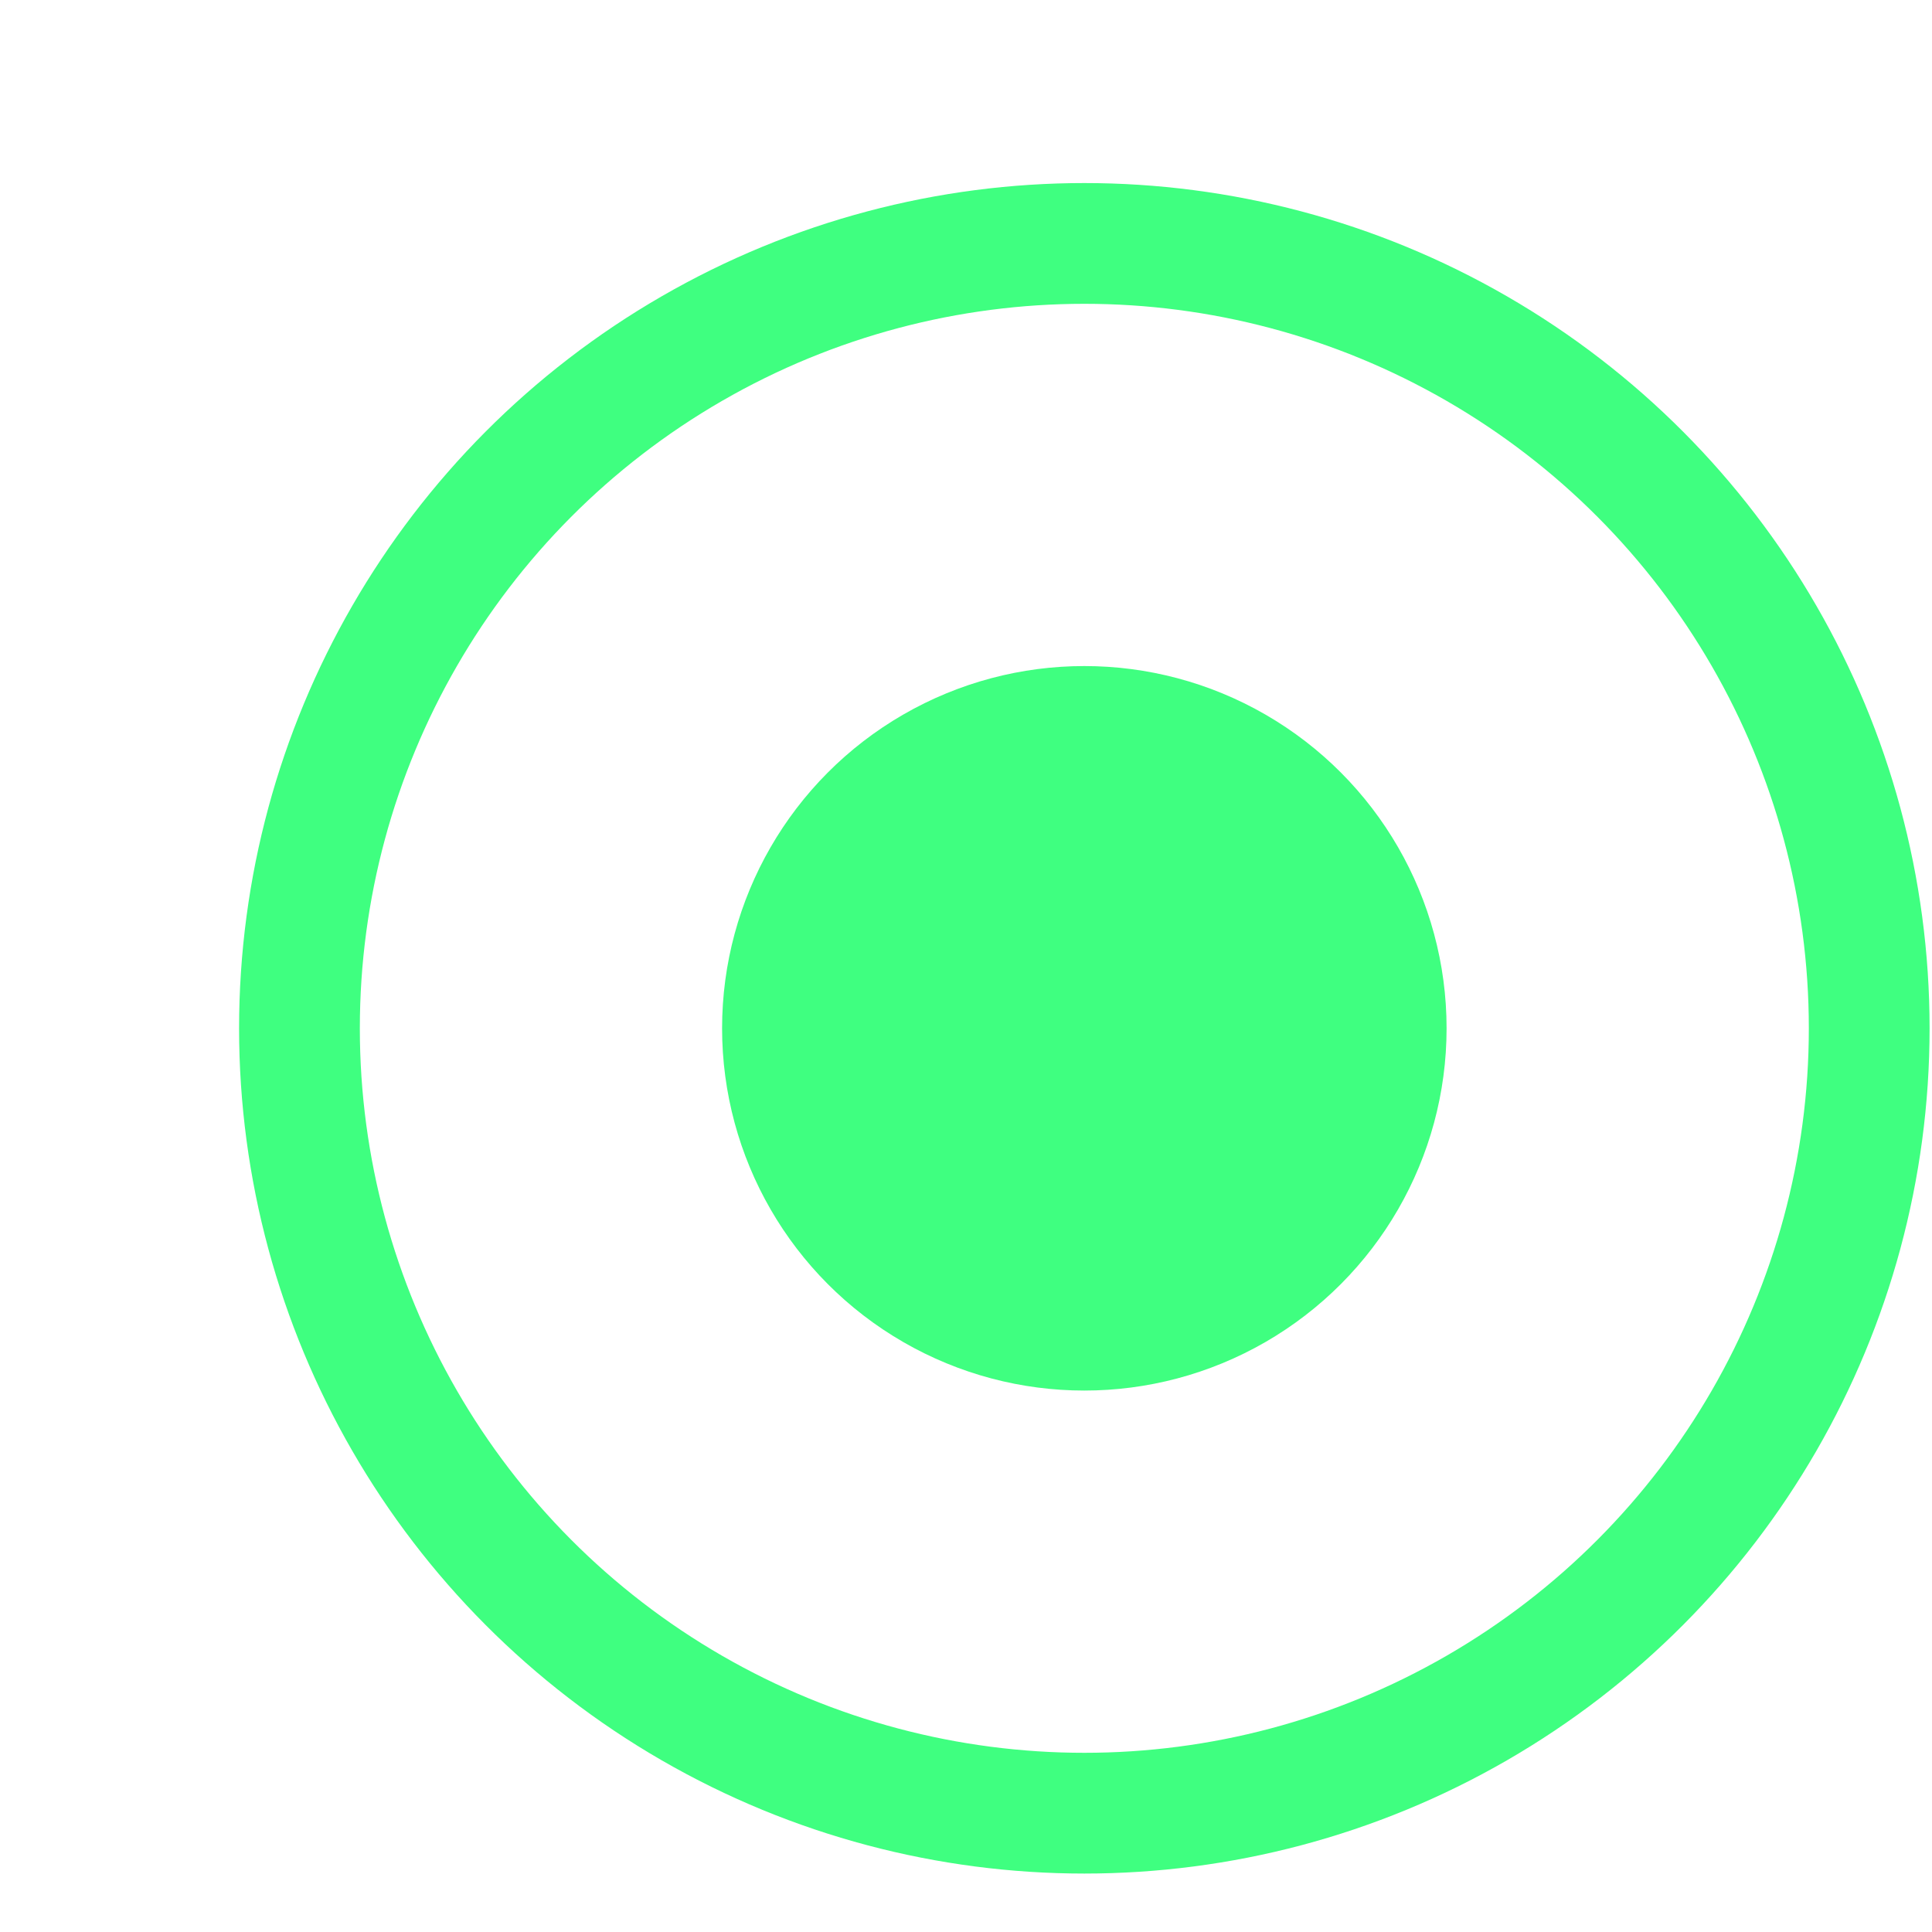 <svg width="8" height="8" viewBox="0 0 8 8" fill="none" xmlns="http://www.w3.org/2000/svg">
<circle cx="4.49" cy="4.258" r="1.5" fill="#3FFF80"/>
<circle cx="4.49" cy="4.258" r="3.25" stroke="#3FFF80" stroke-width="0.5"/>
</svg>
